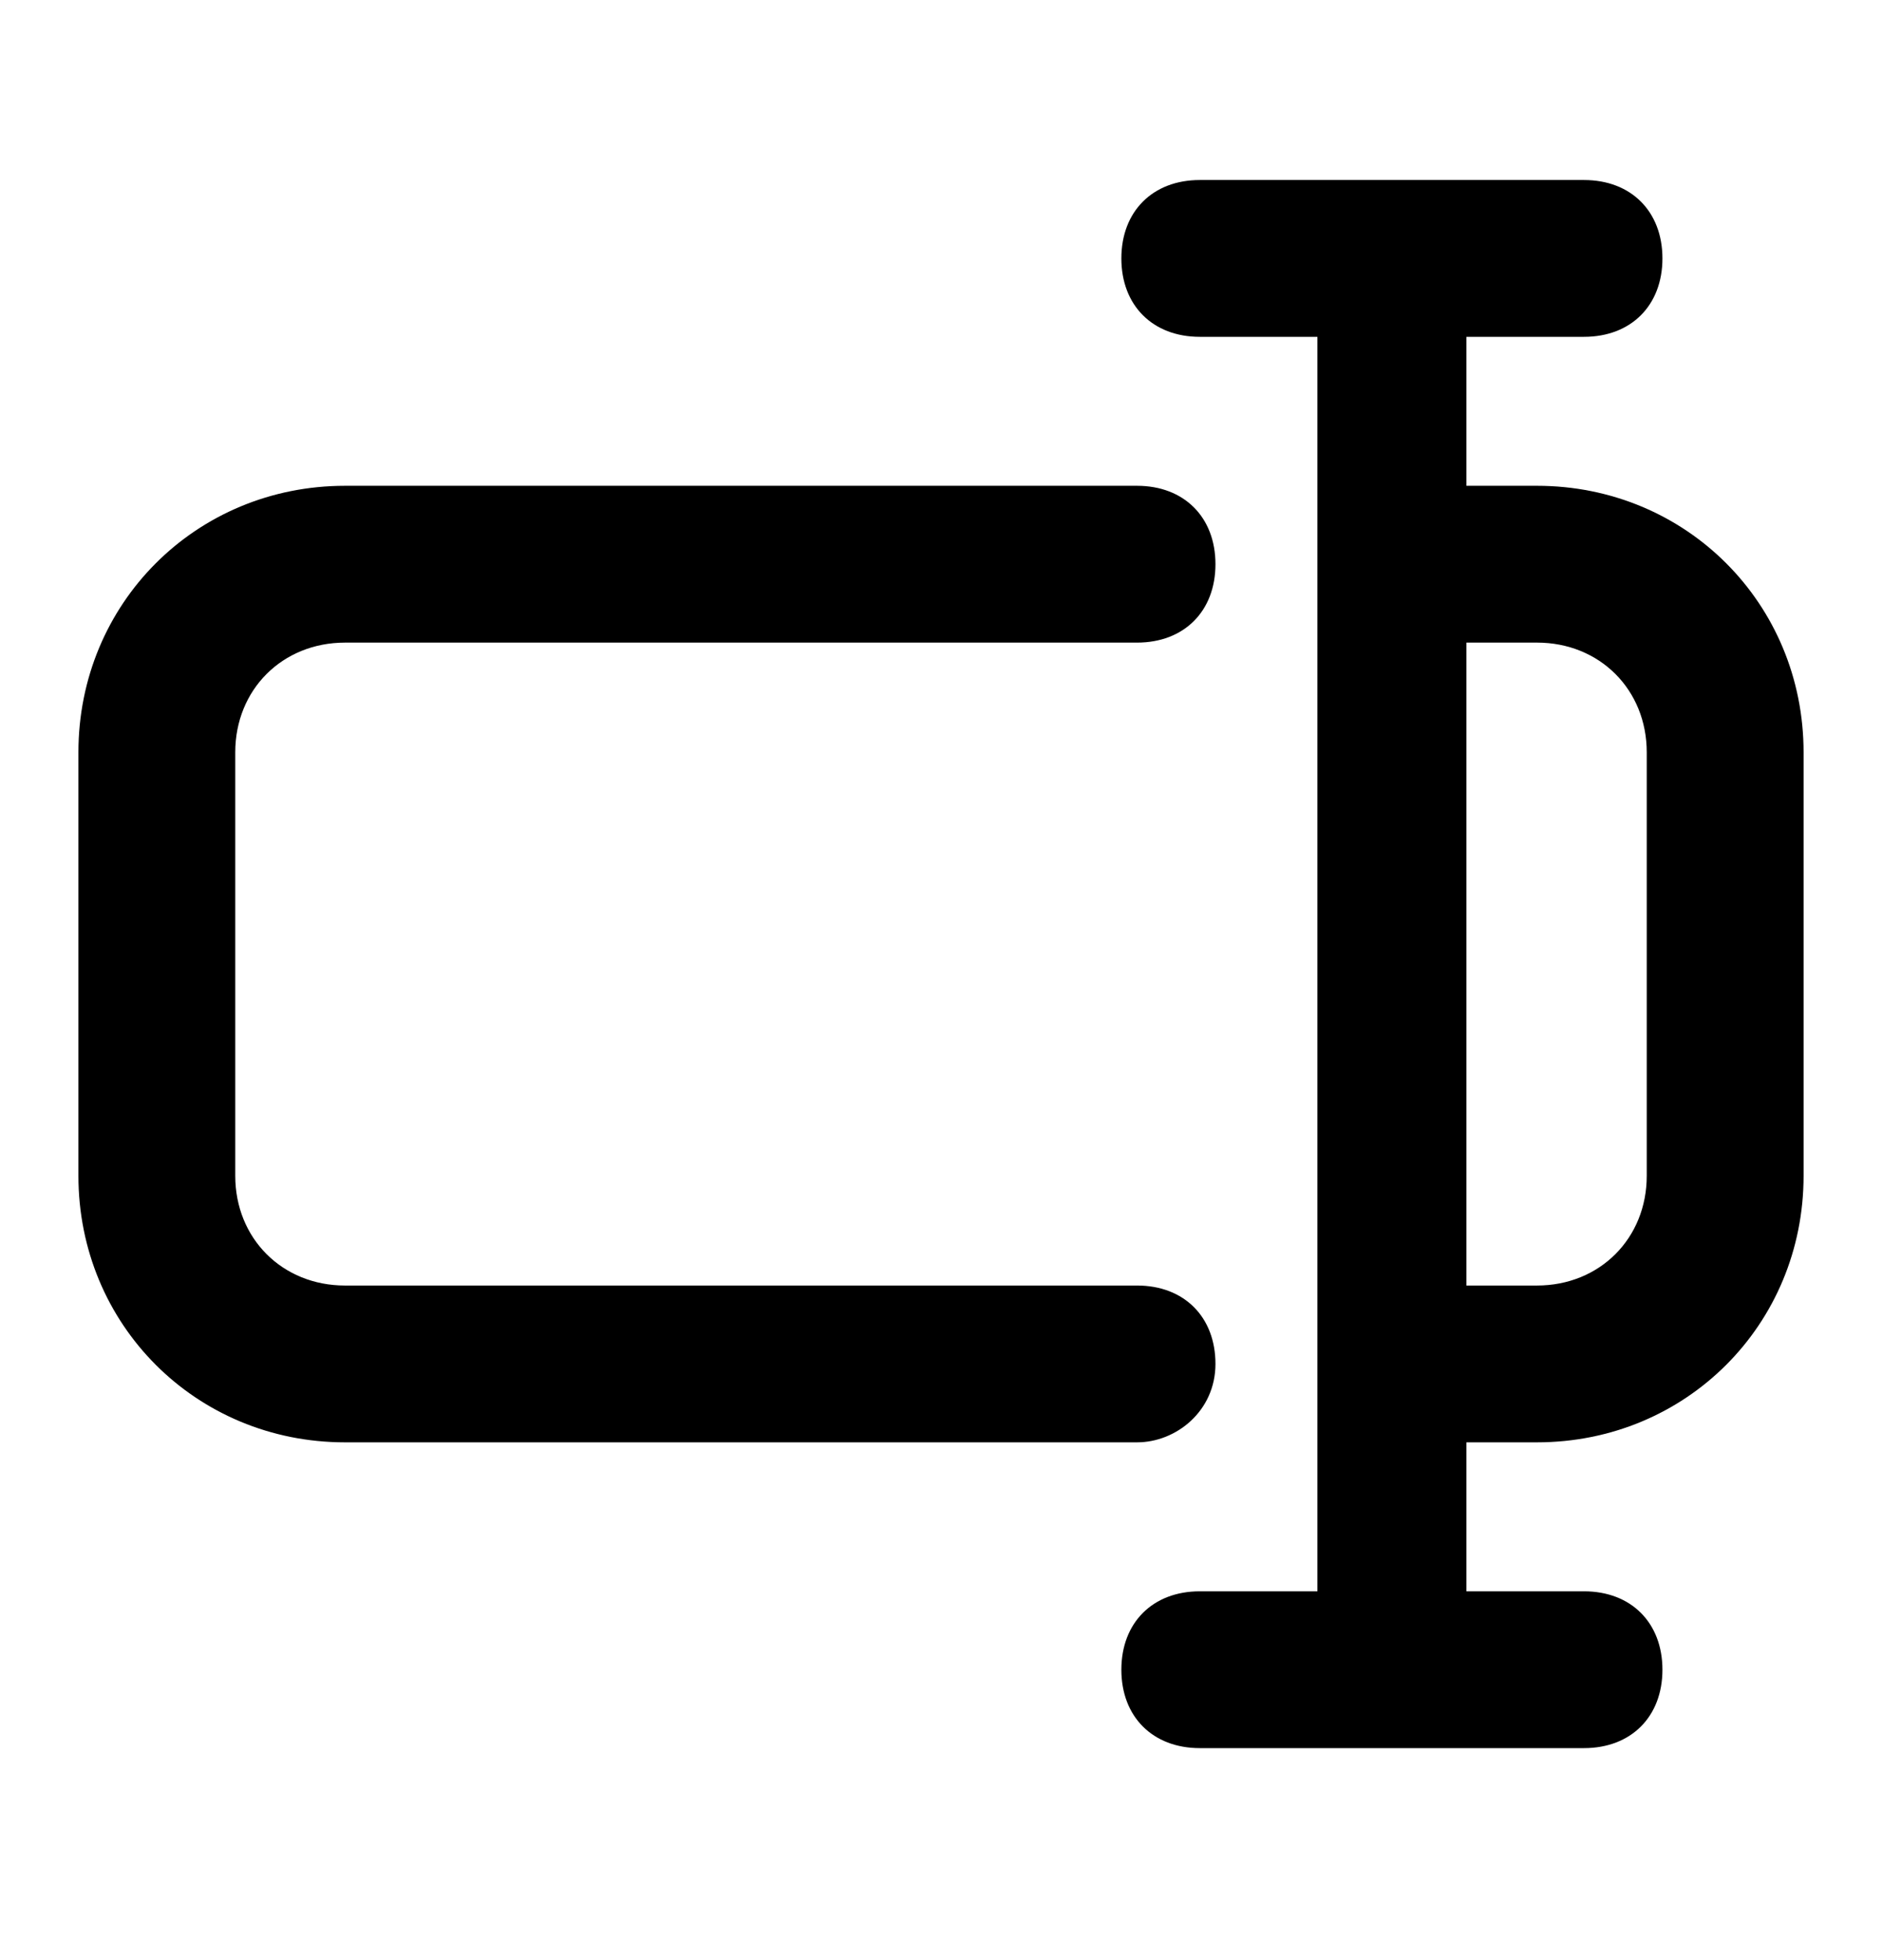 <svg xmlns="http://www.w3.org/2000/svg" fill="none" viewBox="0 0 24 25"><path fill="#000" d="M15.5 17.396c0-.6-.4-1-1-1H4.4c-.8 0-1.4-.6-1.4-1.4v-5.4c0-.8.6-1.4 1.4-1.4h10.1c.6 0 1-.4 1-1s-.4-1-1-1H4.4c-1.9 0-3.4 1.5-3.4 3.4v5.4c0 1.9 1.5 3.4 3.4 3.4h10.1c.5 0 1-.4 1-1"/><path fill="#000" d="M19.6 6.196h-.9v-1.9h1.5c.6 0 1-.4 1-1s-.4-1-1-1h-4.9c-.6 0-1 .4-1 1s.4 1 1 1h1.5v16h-1.5c-.6 0-1 .4-1 1s.4 1 1 1h4.9c.6 0 1-.4 1-1s-.4-1-1-1h-1.5v-1.9h.9c1.9 0 3.4-1.5 3.4-3.4v-5.4c0-1.9-1.5-3.4-3.4-3.4m1.4 8.8c0 .8-.6 1.4-1.4 1.4h-.9v-8.2h.9c.8 0 1.4.6 1.4 1.4z"/></svg>